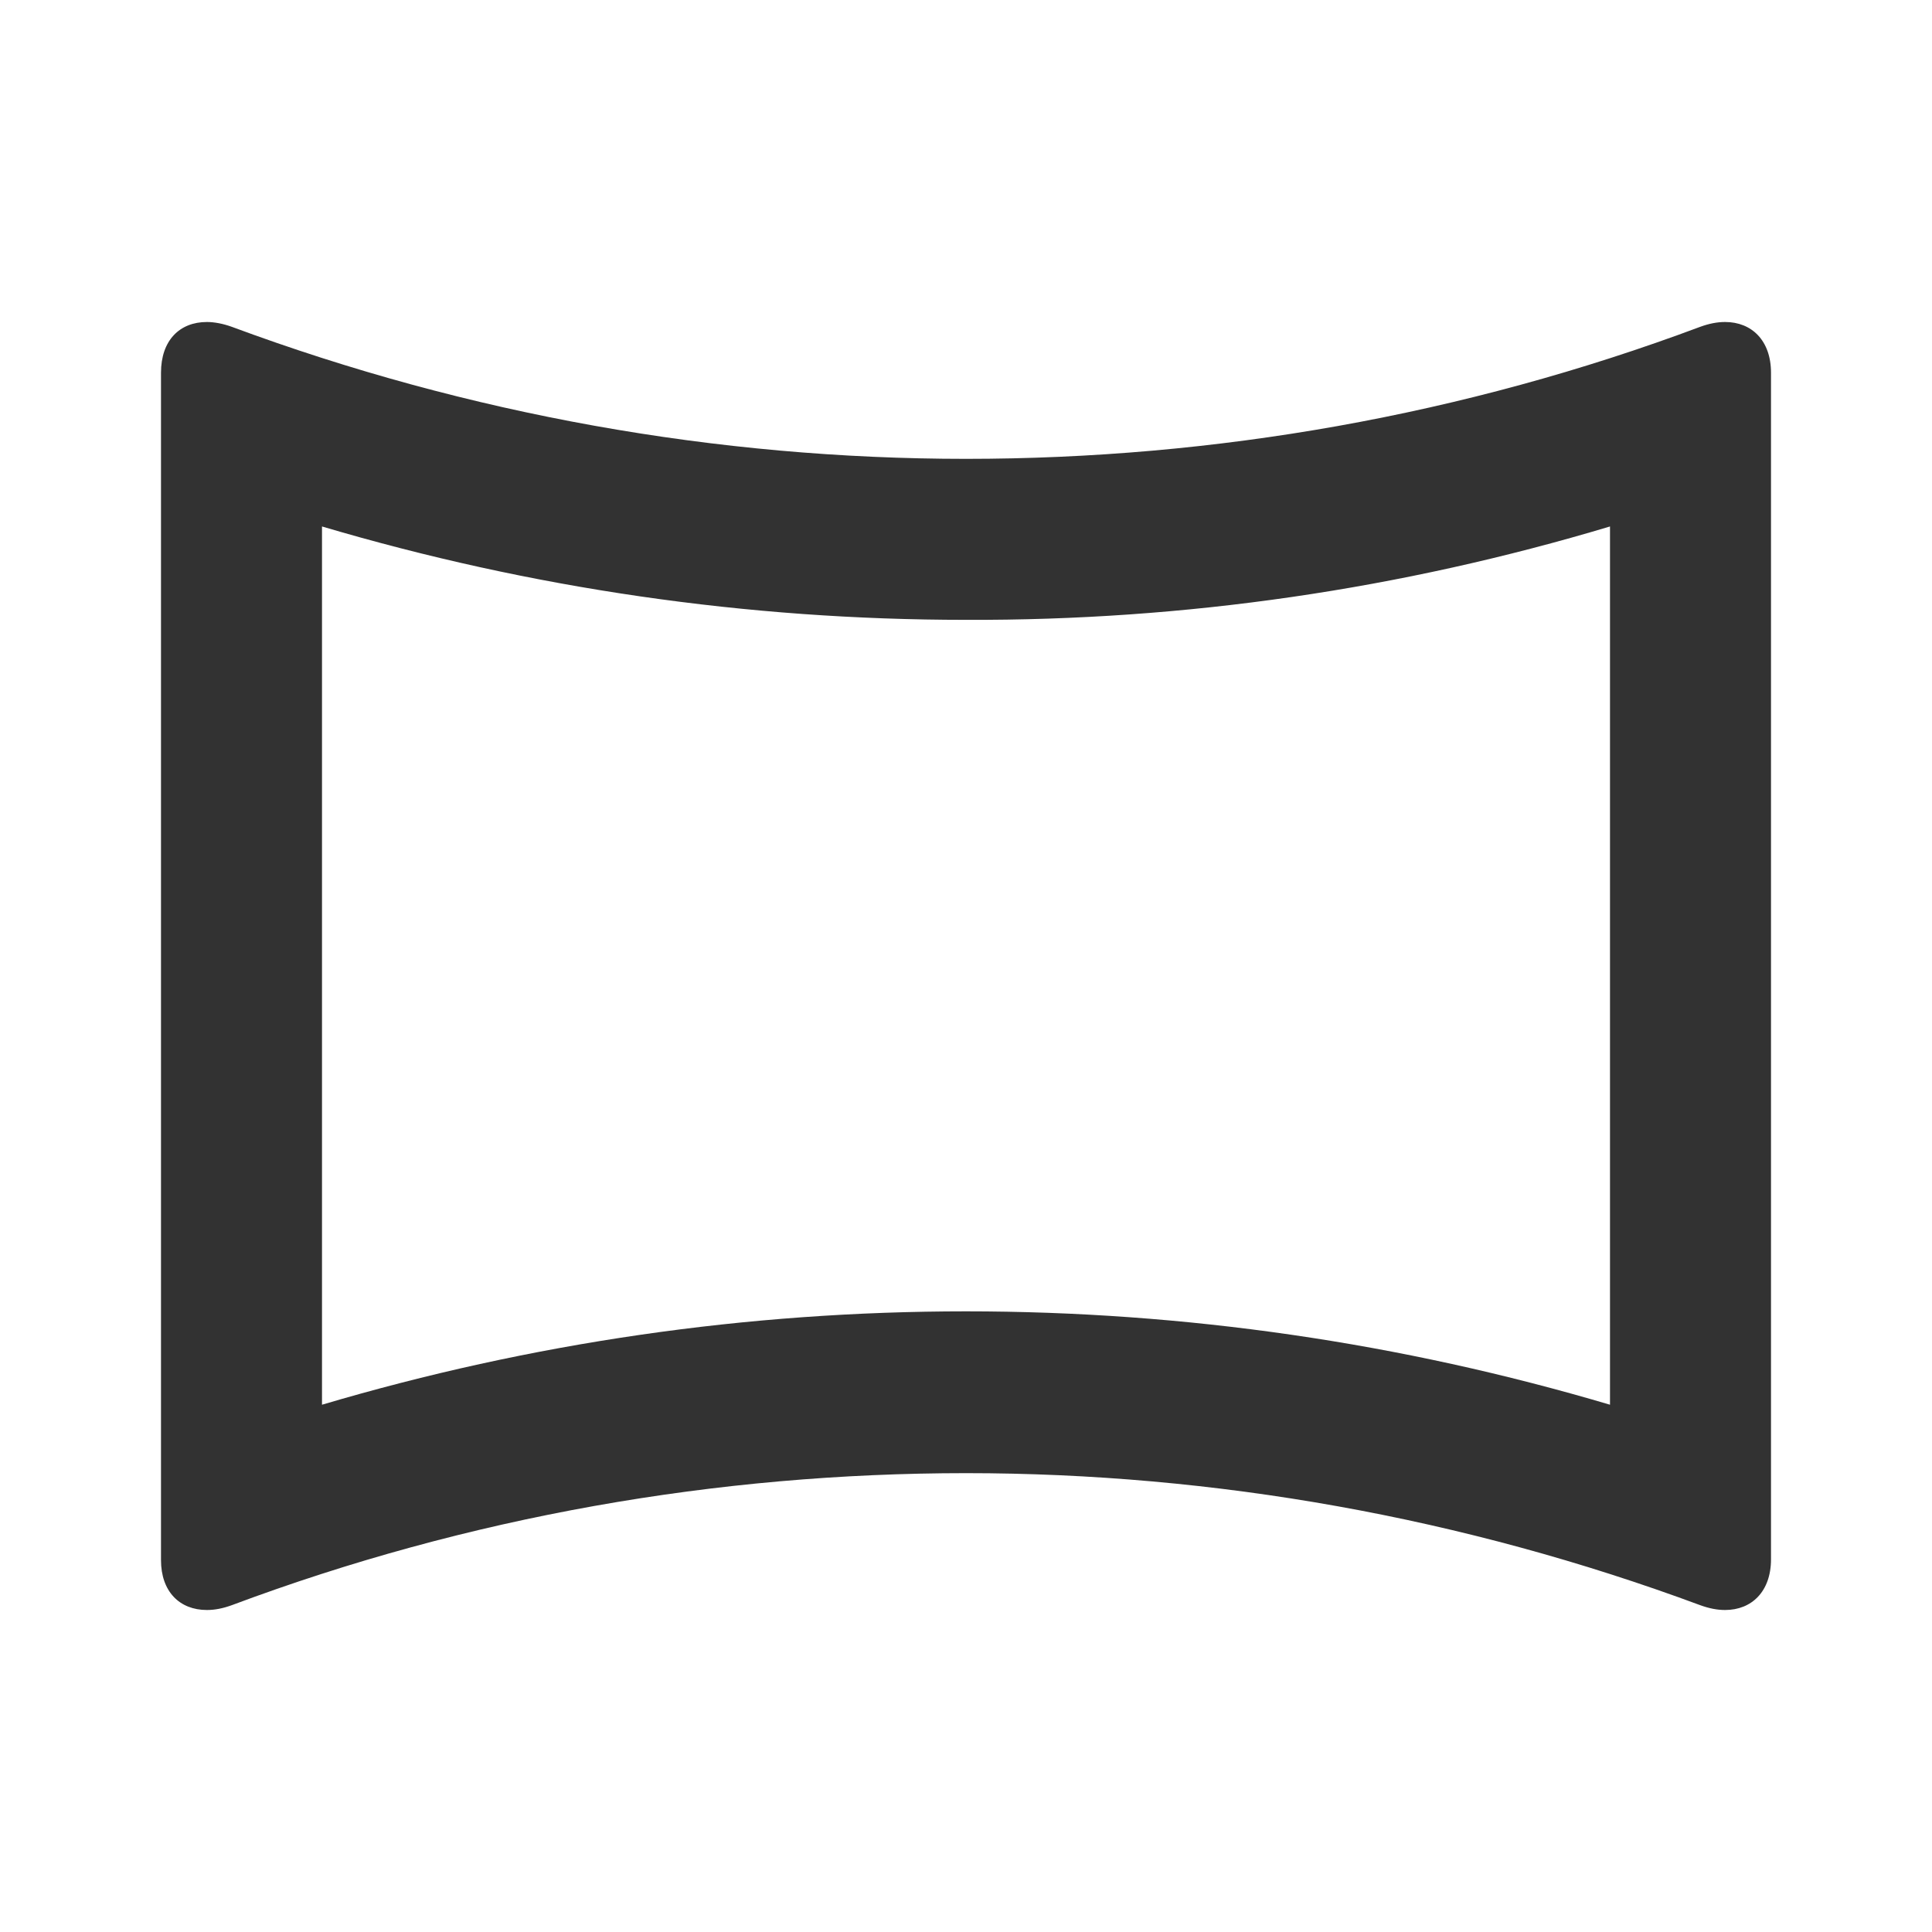 <svg width="24" height="24" viewBox="0 0 24 24" fill="none" xmlns="http://www.w3.org/2000/svg">
<g clip-path="url(#clip0_9_3243)">
<path d="M20 6.54V17.45C17.4 16.68 14.72 16.29 12 16.29C9.28 16.29 6.6 16.68 4 17.45V6.54C6.6 7.31 9.28 7.7 12 7.7C14.72 7.71 17.4 7.32 20 6.54ZM21.43 4C21.33 4 21.23 4.02 21.12 4.06C18.18 5.16 15.09 5.7 12 5.7C8.91 5.7 5.82 5.15 2.88 4.06C2.77 4.02 2.66 4 2.57 4C2.23 4 2 4.23 2 4.63V19.38C2 19.77 2.23 20 2.57 20C2.67 20 2.77 19.98 2.88 19.94C5.82 18.84 8.91 18.3 12 18.3C15.09 18.3 18.18 18.85 21.12 19.94C21.23 19.98 21.33 20 21.43 20C21.76 20 22 19.77 22 19.37V4.63C22 4.23 21.76 4 21.43 4Z" fill="#323232"/>
</g>
<defs>
<clipPath id="clip0_9_3243">
<rect width="24" height="24" fill="white"/>
</clipPath>
</defs>
</svg>
